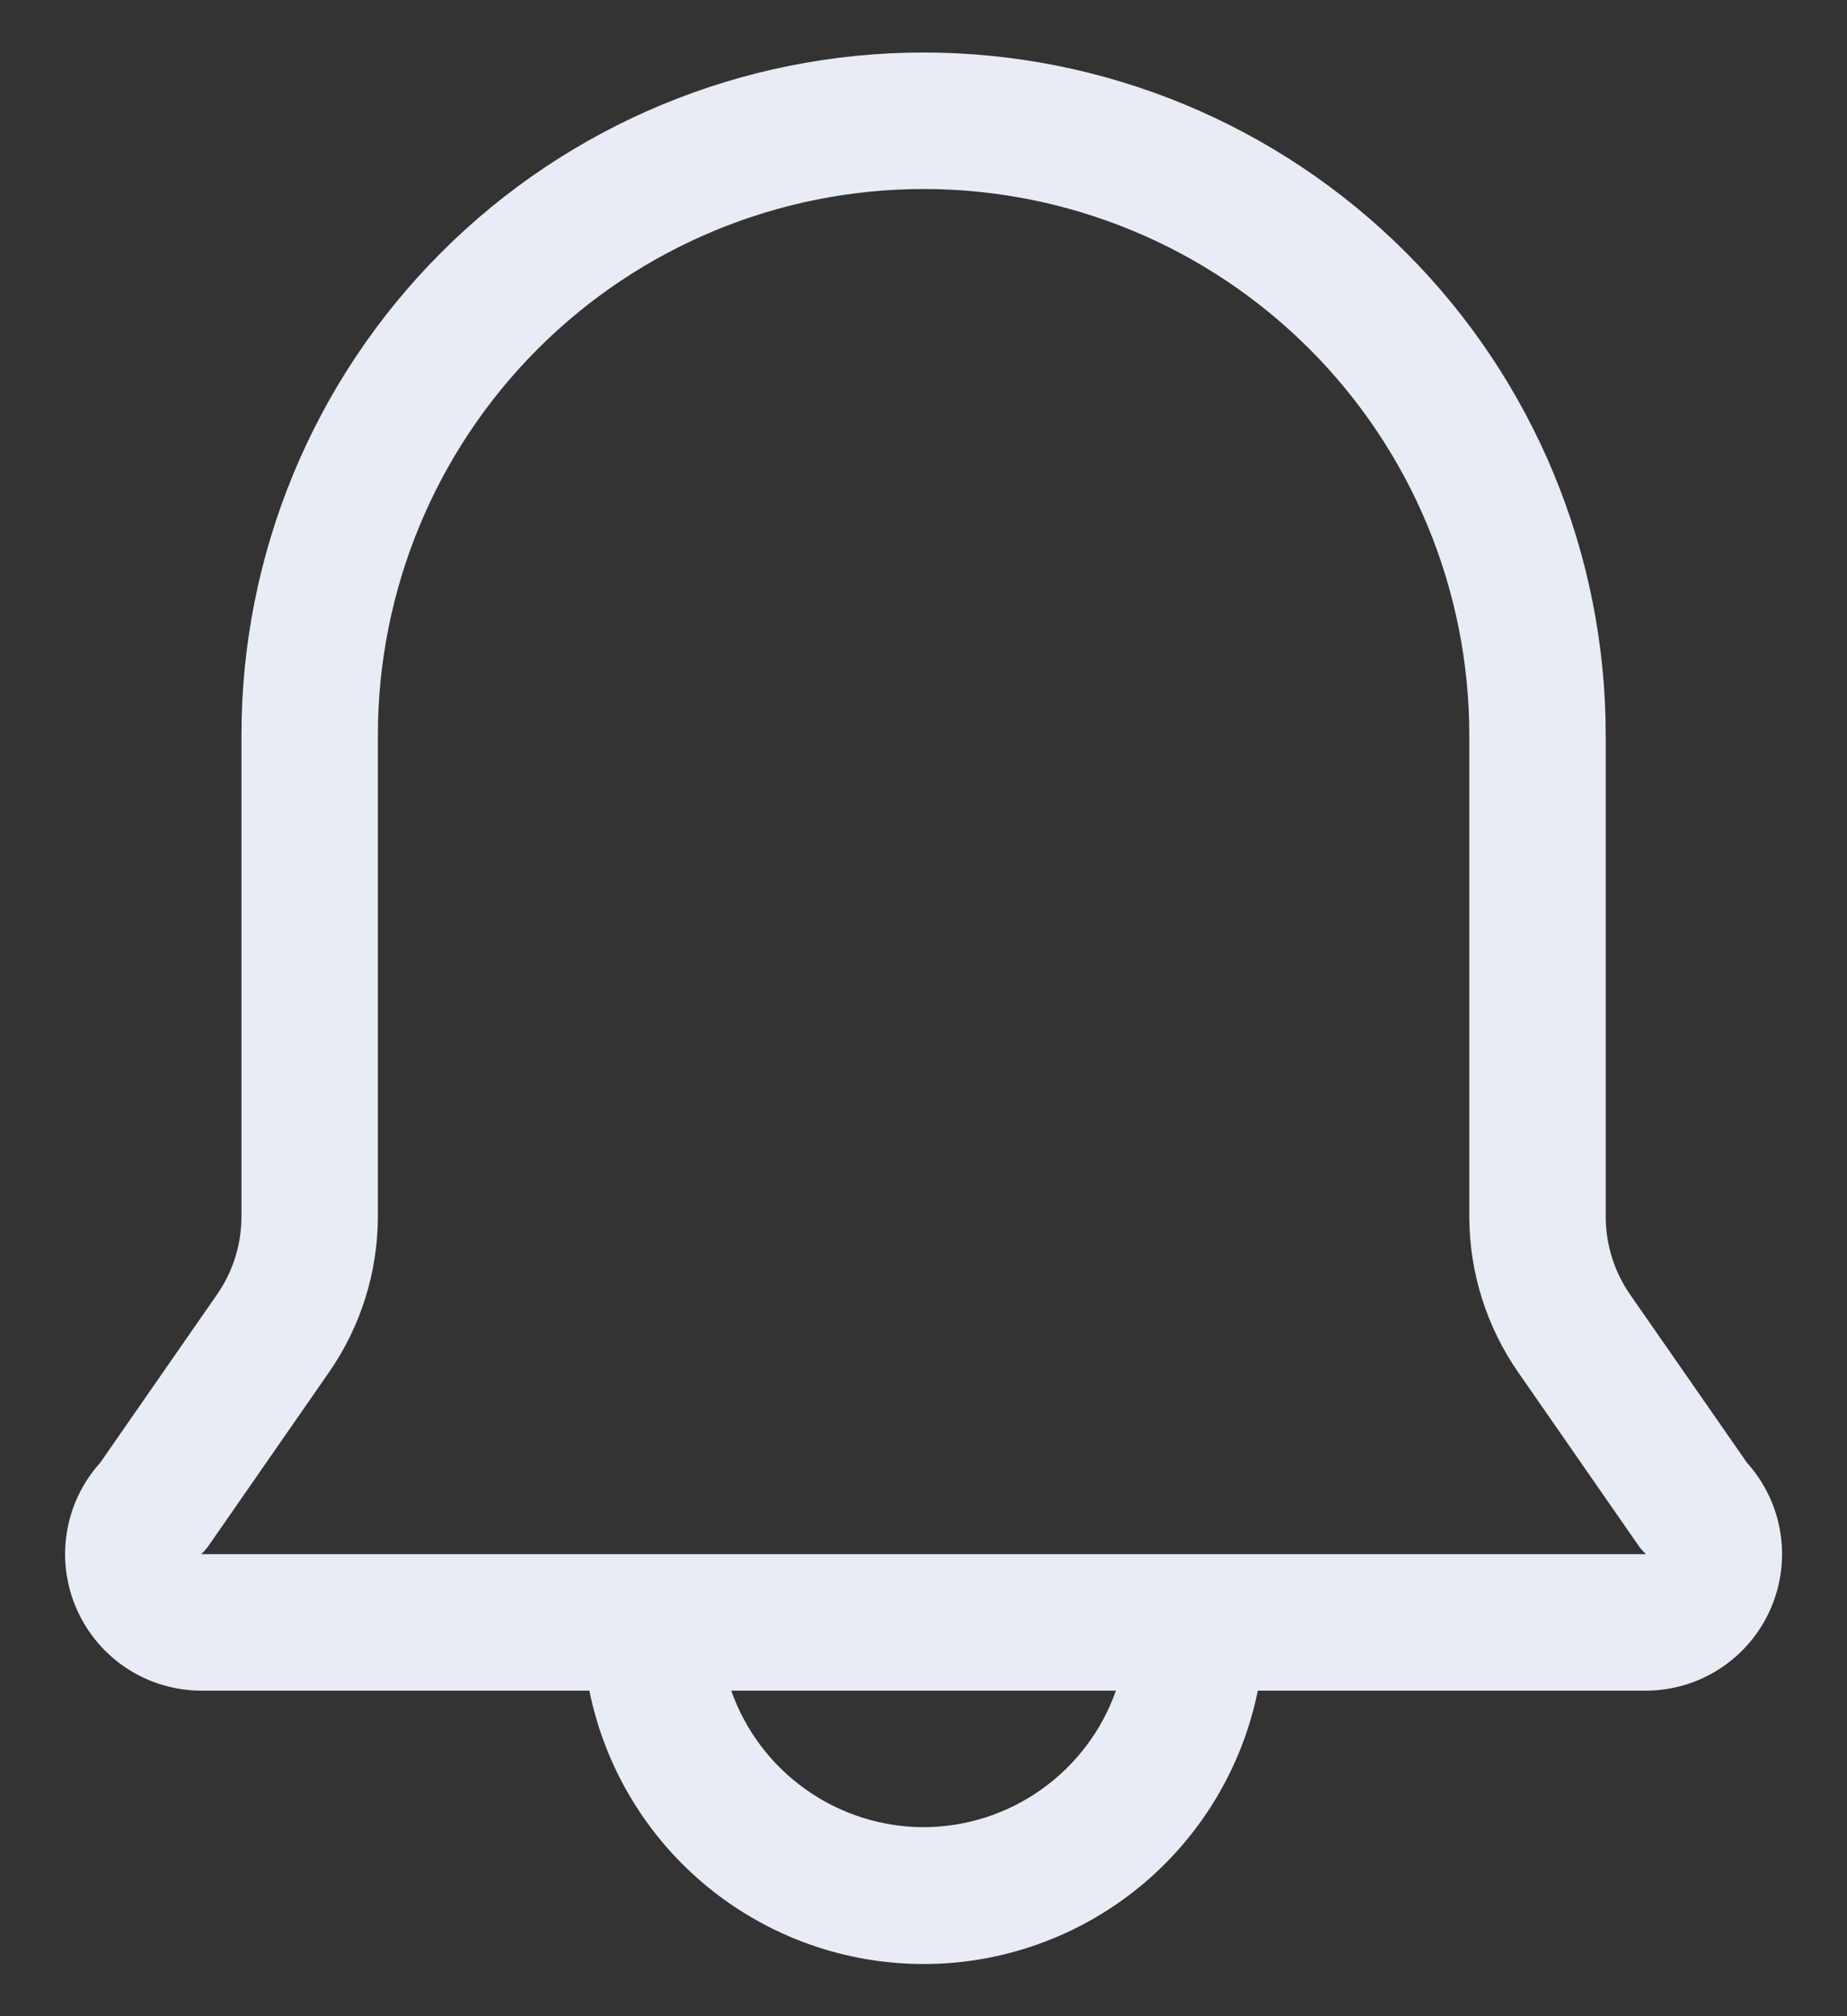 <svg width="22" height="24" viewBox="0 0 22 24" fill="none" xmlns="http://www.w3.org/2000/svg">
<rect x="0" y="0" width="22" height="24" fill="#333333" stroke="none"/>
<path d="M20.808 17.411L19.418 15.412C19.229 15.141 19.127 14.818 19.126 14.486V8.75C19.126 6.595 18.27 4.528 16.746 3.005C15.222 1.481 13.156 0.625 11.001 0.625C8.846 0.625 6.779 1.481 5.256 3.005C3.732 4.528 2.876 6.595 2.876 8.75V14.486C2.875 14.818 2.773 15.141 2.583 15.412L1.194 17.411C0.984 17.644 0.845 17.933 0.796 18.243C0.746 18.553 0.788 18.871 0.915 19.158C1.042 19.445 1.25 19.689 1.513 19.861C1.776 20.033 2.083 20.124 2.397 20.125H7.02C7.206 21.043 7.704 21.869 8.43 22.462C9.156 23.055 10.064 23.379 11.001 23.379C11.938 23.379 12.846 23.055 13.572 22.462C14.297 21.869 14.796 21.043 14.982 20.125H19.605C19.919 20.124 20.226 20.033 20.489 19.861C20.752 19.689 20.96 19.445 21.087 19.158C21.214 18.871 21.256 18.553 21.206 18.243C21.157 17.933 21.018 17.644 20.808 17.411ZM11.001 21.75C10.498 21.749 10.008 21.592 9.598 21.301C9.187 21.01 8.877 20.599 8.71 20.125H13.292C13.125 20.599 12.814 21.01 12.404 21.301C11.994 21.592 11.504 21.749 11.001 21.75ZM2.397 18.5C2.433 18.466 2.466 18.428 2.494 18.386L3.916 16.339C4.295 15.795 4.499 15.149 4.501 14.486V8.75C4.501 7.026 5.186 5.373 6.405 4.154C7.624 2.935 9.277 2.25 11.001 2.25C12.725 2.25 14.378 2.935 15.597 4.154C16.816 5.373 17.501 7.026 17.501 8.75V14.486C17.503 15.149 17.707 15.795 18.086 16.339L19.508 18.386C19.536 18.428 19.569 18.466 19.605 18.5H2.397Z" fill="#E8ECF4"/>
</svg>
